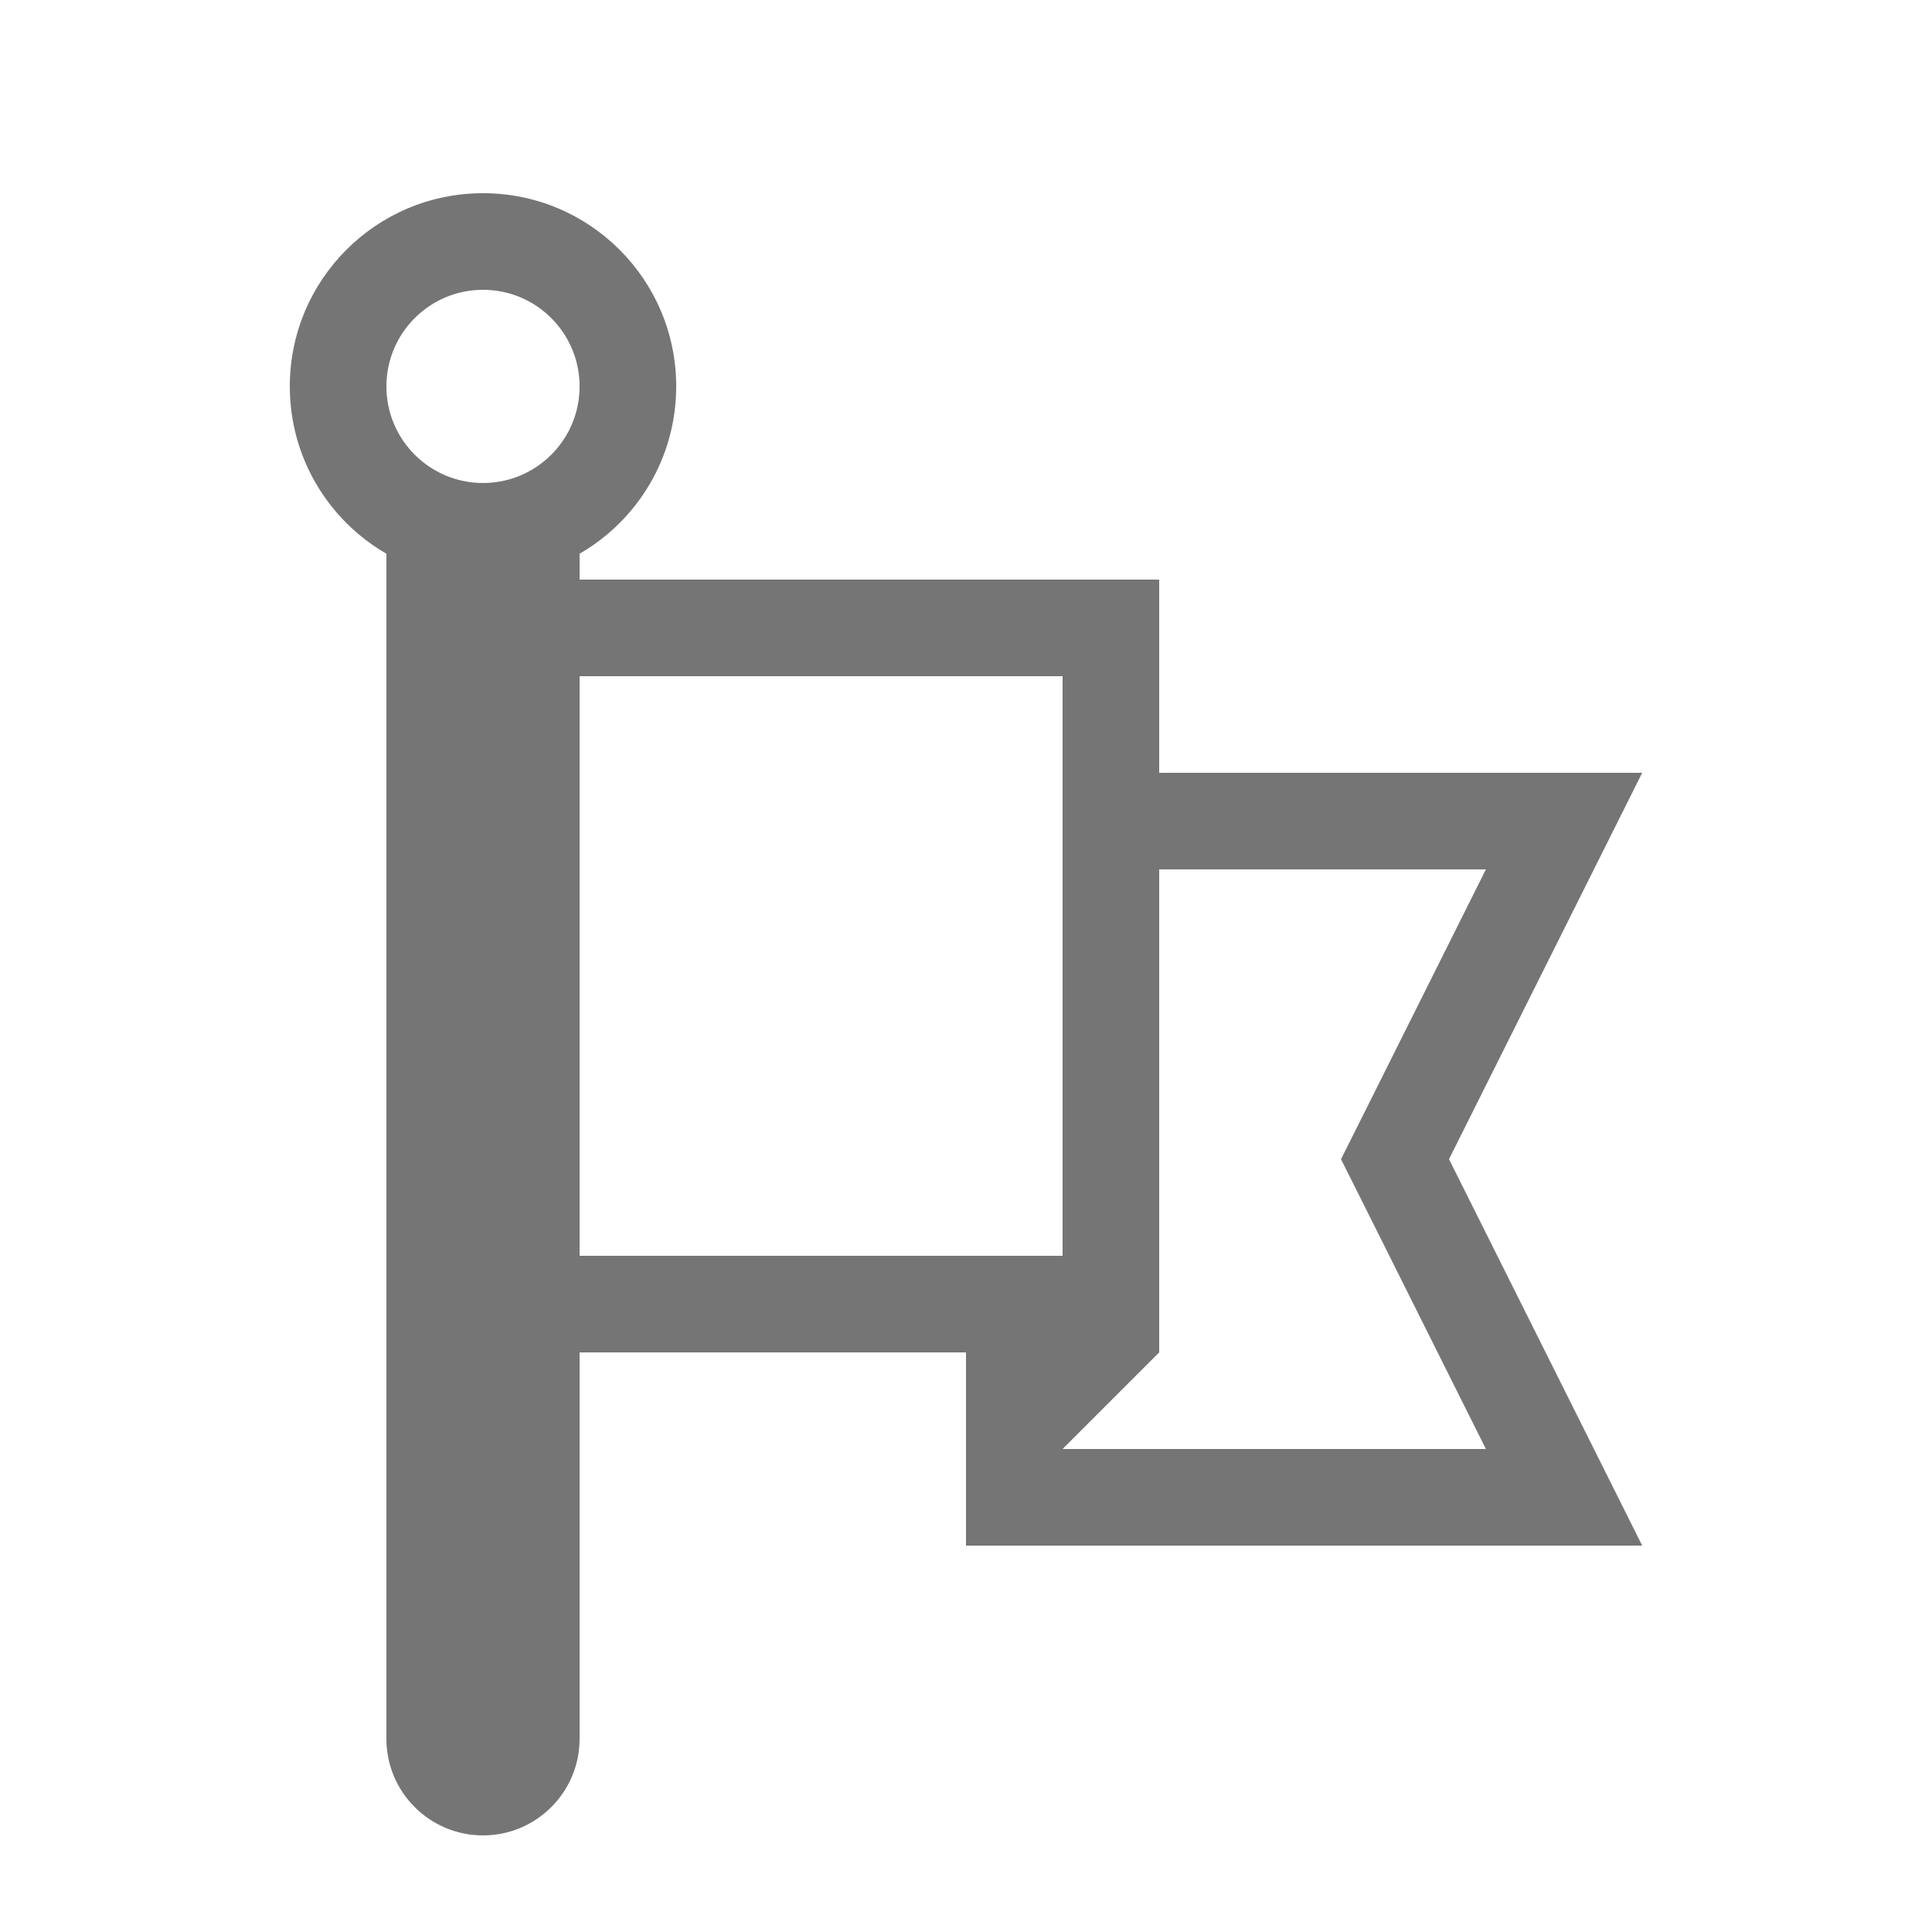 <svg width="20" height="20" viewBox="0 0 20 20" fill="none" xmlns="http://www.w3.org/2000/svg">
<path fill-rule="evenodd" clip-rule="evenodd" d="M6 4C6 4.552 5.552 5 5 5C4.448 5 4 4.552 4 4C4 3.448 4.448 3 5 3C5.552 3 6 3.448 6 4ZM6 5.732C6.598 5.387 7 4.74 7 4C7 2.895 6.105 2 5 2C3.895 2 3 2.895 3 4C3 4.74 3.402 5.387 4 5.732V18C4 18.552 4.448 19 5 19C5.552 19 6 18.552 6 18V14H9H10V14.586V15V16H11H15.882H17L16.5 15L15 12L16.5 9L17 8H15.882H13H12V7V6H11H6V5.732ZM6 13V7H11V8V8.5V9V13H10H6ZM12 9V13V13.5V14L11 15H15.382L14.106 12.447L13.882 12L14.106 11.553L15.382 9H12Z" fill="black" fill-opacity="0.54"/>
</svg>
